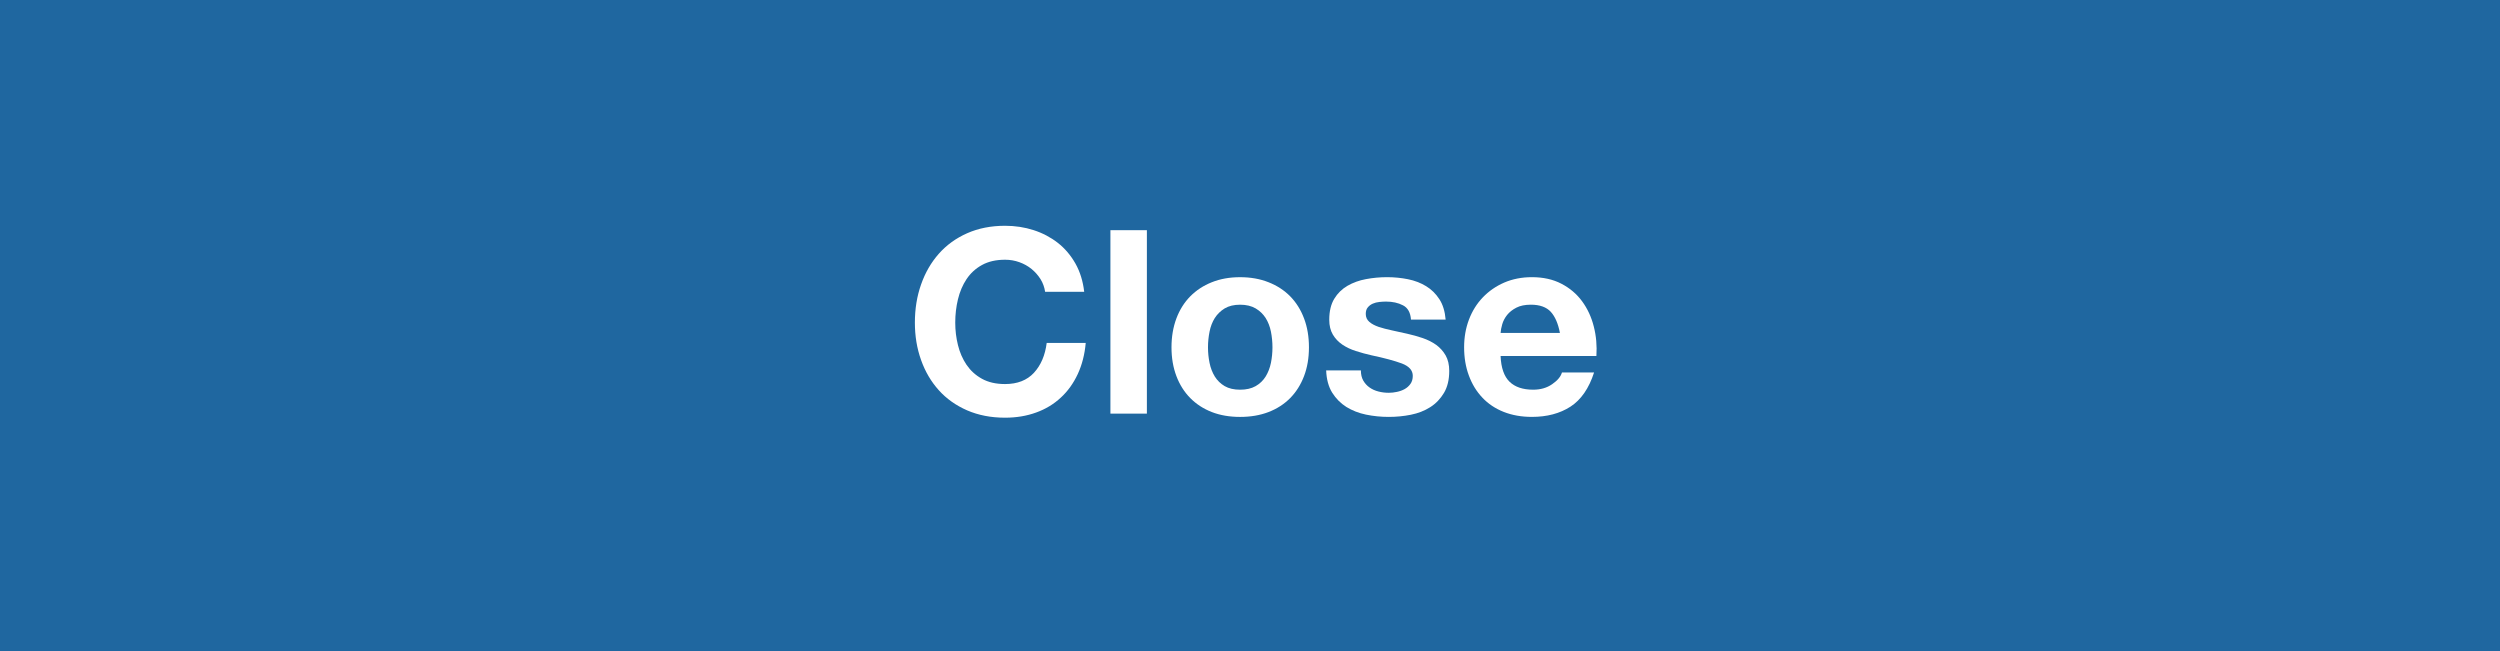 <?xml version="1.0" encoding="utf-8"?>
<!-- Generator: Adobe Illustrator 16.0.4, SVG Export Plug-In . SVG Version: 6.00 Build 0)  -->
<!DOCTYPE svg PUBLIC "-//W3C//DTD SVG 1.1//EN" "http://www.w3.org/Graphics/SVG/1.1/DTD/svg11.dtd">
<svg version="1.1" id="Layer_1" xmlns="http://www.w3.org/2000/svg" xmlns:xlink="http://www.w3.org/1999/xlink" x="0px" y="0px"
	 width="334px" height="87px" viewBox="0 0 334 87" enable-background="new 0 0 334 87" xml:space="preserve">
<rect x="0" y="0" width="334" height="87" fill="#333333" stroke="none"/>
<rect y="-0.325" opacity="0.8" fill="#1B75BB" enable-background="new    " width="334" height="87.325"/>
<g>
	<path fill="#FFFFFF" d="M139.014,37.293c-0.326-0.515-0.725-0.969-1.201-1.359c-0.482-0.39-1.025-0.691-1.633-0.909
		c-0.604-0.218-1.238-0.325-1.902-0.325c-1.211,0-2.241,0.237-3.086,0.705c-0.854,0.469-1.535,1.1-2.063,1.888
		c-0.524,0.789-0.903,1.684-1.146,2.691c-0.242,1.007-0.362,2.05-0.362,3.122c0,1.034,0.121,2.032,0.362,3
		c0.24,0.979,0.621,1.852,1.146,2.631c0.529,0.773,1.211,1.4,2.063,1.869c0.845,0.469,1.875,0.704,3.086,0.704
		c1.646,0,2.932-0.505,3.859-1.507c0.928-1.011,1.494-2.338,1.702-3.984h5.214c-0.134,1.53-0.492,2.918-1.062,4.151
		c-0.576,1.234-1.327,2.292-2.269,3.154c-0.938,0.873-2.033,1.536-3.295,1.989c-1.262,0.459-2.64,0.691-4.152,0.691
		c-1.879,0-3.562-0.33-5.065-0.979c-1.494-0.654-2.76-1.549-3.79-2.695c-1.029-1.146-1.818-2.486-2.365-4.031
		c-0.553-1.545-0.826-3.21-0.826-4.996c0-1.828,0.272-3.526,0.826-5.094c0.547-1.568,1.336-2.937,2.365-4.101
		c1.03-1.169,2.296-2.083,3.79-2.746c1.503-0.664,3.187-0.998,5.065-0.998c1.351,0,2.625,0.195,3.824,0.584
		c1.205,0.39,2.281,0.96,3.229,1.698c0.951,0.747,1.73,1.67,2.352,2.765c0.617,1.1,1.008,2.357,1.17,3.776h-5.22
		C139.537,38.374,139.333,37.803,139.014,37.293z"/>
	<path fill="#FFFFFF" d="M153.223,30.752V55.26h-4.871V30.752H153.223z"/>
	<path fill="#FFFFFF" d="M157.166,42.544c0.436-1.16,1.053-2.139,1.855-2.955c0.802-0.812,1.763-1.438,2.881-1.883
		c1.123-0.45,2.38-0.673,3.775-0.673c1.396,0,2.658,0.223,3.795,0.673c1.133,0.445,2.098,1.072,2.899,1.883
		c0.798,0.816,1.415,1.795,1.851,2.955c0.438,1.15,0.654,2.439,0.654,3.859s-0.218,2.701-0.654,3.842
		c-0.436,1.146-1.053,2.125-1.851,2.937c-0.804,0.812-1.769,1.435-2.899,1.87c-1.137,0.436-2.397,0.648-3.795,0.648
		c-1.396,0-2.652-0.213-3.775-0.648c-1.118-0.436-2.079-1.059-2.881-1.87c-0.804-0.812-1.42-1.791-1.855-2.937
		c-0.432-1.141-0.654-2.422-0.654-3.842S156.734,43.694,157.166,42.544z M161.596,48.478c0.135,0.672,0.371,1.285,0.7,1.823
		c0.334,0.534,0.774,0.965,1.322,1.285c0.547,0.319,1.239,0.478,2.06,0.478c0.821,0,1.518-0.158,2.078-0.478
		c0.562-0.32,1.002-0.751,1.336-1.285c0.33-0.538,0.566-1.149,0.705-1.823c0.135-0.673,0.204-1.363,0.204-2.074
		c0-0.709-0.069-1.405-0.204-2.097c-0.139-0.687-0.375-1.29-0.705-1.818c-0.334-0.52-0.773-0.951-1.336-1.285
		c-0.561-0.329-1.257-0.496-2.078-0.496c-0.82,0-1.512,0.167-2.06,0.496c-0.548,0.334-0.988,0.766-1.322,1.285
		c-0.329,0.529-0.565,1.132-0.7,1.818c-0.139,0.691-0.209,1.388-0.209,2.097S161.457,47.805,161.596,48.478z"/>
	<path fill="#FFFFFF" d="M182.133,50.848c0.223,0.376,0.496,0.683,0.844,0.923c0.344,0.241,0.738,0.422,1.185,0.534
		c0.444,0.116,0.909,0.171,1.392,0.171c0.344,0,0.705-0.042,1.076-0.121c0.376-0.078,0.725-0.203,1.034-0.375
		c0.307-0.172,0.562-0.398,0.771-0.688c0.205-0.283,0.312-0.645,0.312-1.081c0-0.733-0.492-1.281-1.461-1.652
		c-0.976-0.36-2.329-0.728-4.068-1.095c-0.706-0.158-1.401-0.348-2.073-0.566c-0.678-0.213-1.275-0.5-1.806-0.857
		c-0.524-0.357-0.951-0.803-1.271-1.342c-0.315-0.537-0.479-1.191-0.479-1.972c0-1.146,0.224-2.078,0.673-2.816
		c0.44-0.728,1.03-1.303,1.764-1.73c0.737-0.422,1.559-0.724,2.473-0.891c0.914-0.171,1.852-0.26,2.816-0.26
		c0.955,0,1.888,0.093,2.791,0.274c0.905,0.181,1.713,0.496,2.422,0.928c0.711,0.436,1.3,1.011,1.769,1.735
		c0.47,0.719,0.747,1.628,0.84,2.728h-4.63c-0.068-0.938-0.427-1.577-1.066-1.902c-0.641-0.338-1.396-0.501-2.265-0.501
		c-0.272,0-0.569,0.019-0.896,0.051c-0.315,0.032-0.607,0.106-0.873,0.223c-0.264,0.116-0.486,0.278-0.668,0.501
		c-0.186,0.213-0.272,0.51-0.272,0.872c0,0.436,0.157,0.789,0.481,1.067c0.315,0.274,0.738,0.492,1.248,0.668
		c0.516,0.167,1.104,0.325,1.769,0.464c0.663,0.135,1.341,0.283,2.022,0.445c0.713,0.158,1.399,0.353,2.078,0.58
		c0.678,0.232,1.274,0.533,1.805,0.908c0.523,0.381,0.945,0.85,1.267,1.41c0.32,0.562,0.481,1.254,0.481,2.079
		c0,1.165-0.235,2.144-0.704,2.933c-0.47,0.783-1.076,1.424-1.837,1.906c-0.752,0.479-1.619,0.816-2.59,1.012
		c-0.975,0.195-1.961,0.287-2.969,0.287c-1.029,0-2.037-0.102-3.021-0.306c-0.988-0.204-1.854-0.552-2.625-1.024
		c-0.767-0.487-1.396-1.123-1.89-1.907c-0.49-0.789-0.761-1.782-0.807-2.974h4.639C181.812,50.018,181.919,50.467,182.133,50.848z"
		/>
	<path fill="#FFFFFF" d="M201.677,51.001c0.732,0.71,1.781,1.062,3.159,1.062c0.982,0,1.828-0.242,2.537-0.738
		c0.715-0.492,1.146-1.012,1.304-1.56h4.291c-0.687,2.125-1.739,3.646-3.153,4.565c-1.42,0.914-3.137,1.367-5.149,1.367
		c-1.396,0-2.653-0.223-3.776-0.668c-1.121-0.444-2.072-1.08-2.848-1.906c-0.779-0.821-1.378-1.801-1.8-2.946
		c-0.429-1.149-0.636-2.403-0.636-3.776c0-1.326,0.213-2.564,0.648-3.707c0.436-1.146,1.053-2.134,1.855-2.969
		c0.802-0.835,1.754-1.494,2.861-1.976c1.113-0.478,2.344-0.719,3.692-0.719c1.513,0,2.825,0.292,3.942,0.877
		c1.123,0.584,2.047,1.364,2.766,2.347c0.725,0.988,1.243,2.111,1.559,3.363c0.325,1.262,0.438,2.575,0.35,3.948h-12.801
		C200.545,49.149,200.948,50.291,201.677,51.001z M207.188,41.663c-0.584-0.635-1.475-0.956-2.662-0.956
		c-0.774,0-1.424,0.13-1.935,0.395c-0.516,0.264-0.928,0.589-1.243,0.979c-0.307,0.39-0.52,0.798-0.648,1.234
		c-0.126,0.436-0.2,0.826-0.219,1.165h7.924C208.171,43.249,207.771,42.308,207.188,41.663z"/>
</g>
</svg>
